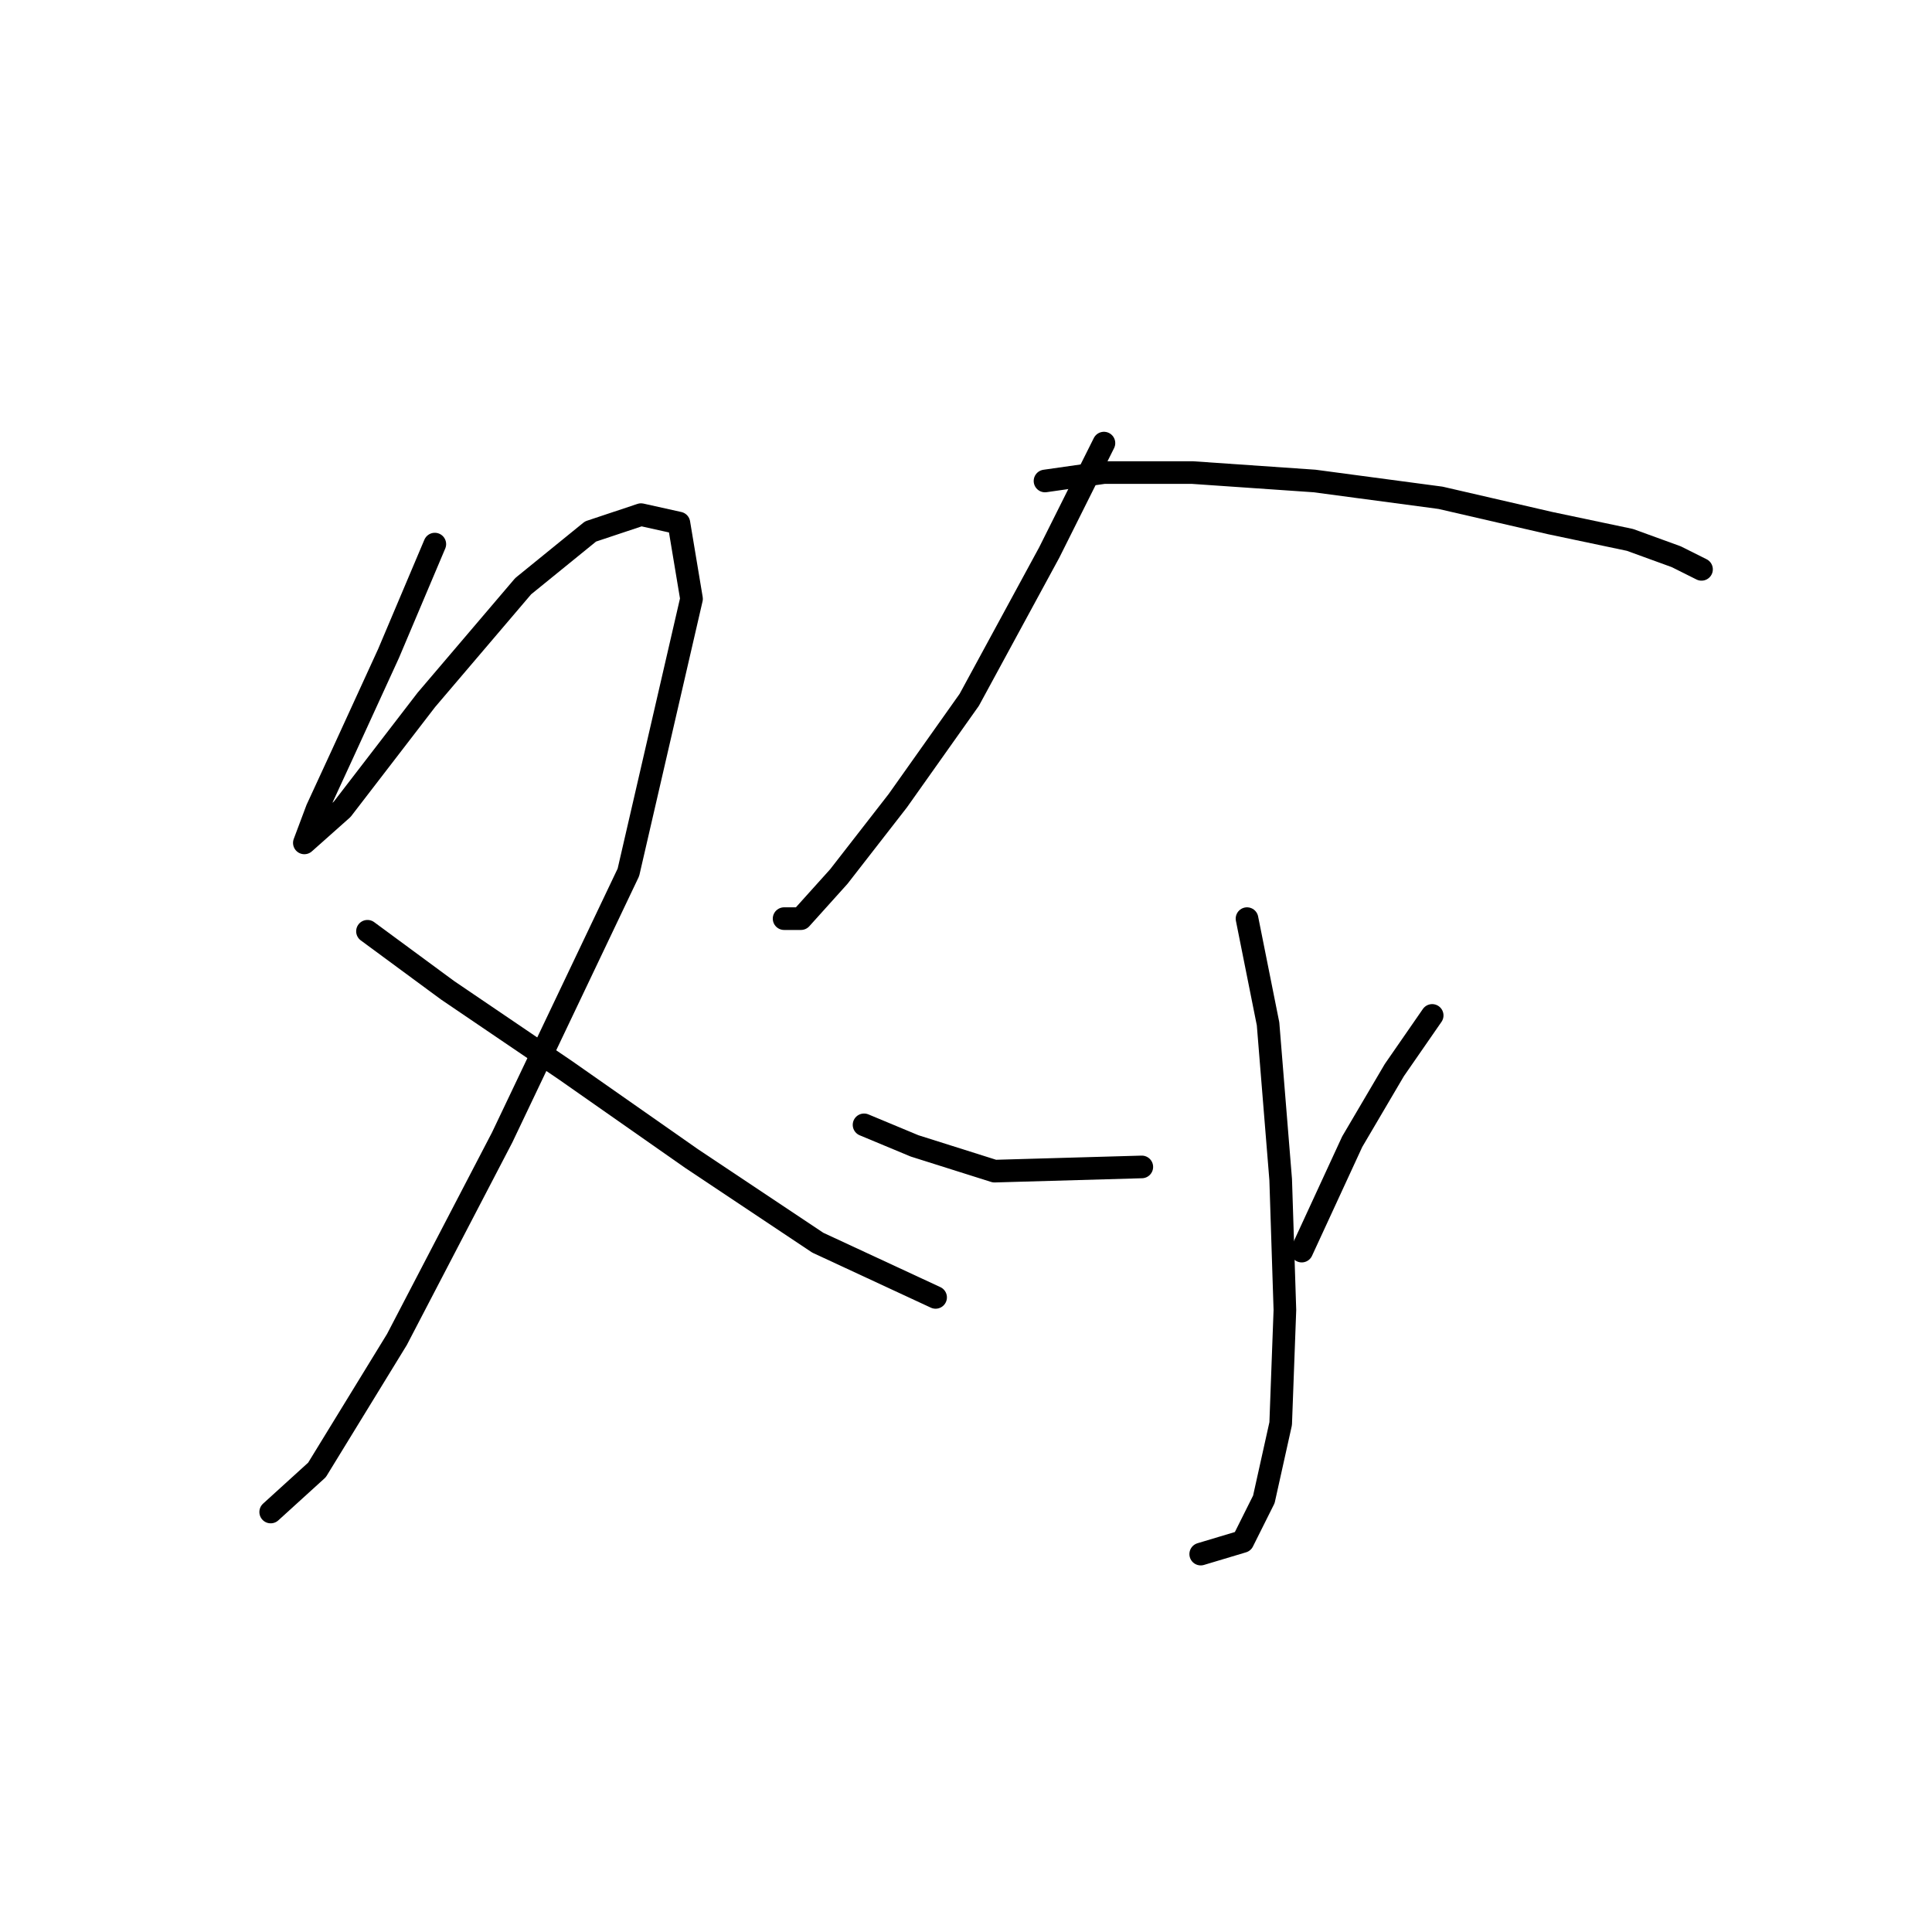 <?xml version="1.0" standalone="no"?>
    <svg width="256" height="256" xmlns="http://www.w3.org/2000/svg" version="1.1">
    <polyline stroke="black" stroke-width="3" stroke-linecap="round" fill="transparent" stroke-linejoin="round" points="57.615 72.097 51.481 86.595 45.347 99.978 42.002 107.227 40.329 111.688 45.347 107.227 56.5 92.729 69.325 77.673 78.247 70.424 84.939 68.193 89.957 69.308 91.63 79.346 83.266 115.591 66.537 150.721 52.597 177.487 42.002 194.773 35.868 200.349 35.868 200.349 " />
        <polyline stroke="black" stroke-width="3" stroke-linecap="round" fill="transparent" stroke-linejoin="round" points="48.693 123.398 59.288 131.204 74.901 141.799 91.63 153.509 108.359 164.662 123.972 171.911 123.972 171.911 " />
        <polyline stroke="black" stroke-width="3" stroke-linecap="round" fill="transparent" stroke-linejoin="round" points="146.277 58.714 139.028 73.212 128.433 92.729 118.953 106.111 111.147 116.149 106.128 121.725 103.898 121.725 103.898 121.725 " />
        <polyline stroke="black" stroke-width="3" stroke-linecap="round" fill="transparent" stroke-linejoin="round" points="138.47 63.732 146.277 62.617 157.987 62.617 174.158 63.732 190.886 65.963 205.385 69.308 215.979 71.539 222.113 73.769 225.459 75.442 225.459 75.442 " />
        <polyline stroke="black" stroke-width="3" stroke-linecap="round" fill="transparent" stroke-linejoin="round" points="165.236 121.725 168.024 135.665 169.697 156.297 170.255 173.583 169.697 188.639 167.466 198.676 164.678 204.253 159.102 205.925 159.102 205.925 " />
        <polyline stroke="black" stroke-width="3" stroke-linecap="round" fill="transparent" stroke-linejoin="round" points="114.492 149.048 121.184 151.836 131.779 155.182 151.295 154.624 151.295 154.624 " />
        <polyline stroke="black" stroke-width="3" stroke-linecap="round" fill="transparent" stroke-linejoin="round" points="189.771 134.55 184.753 141.799 179.176 151.279 172.485 165.777 172.485 165.777 " />
        </svg>